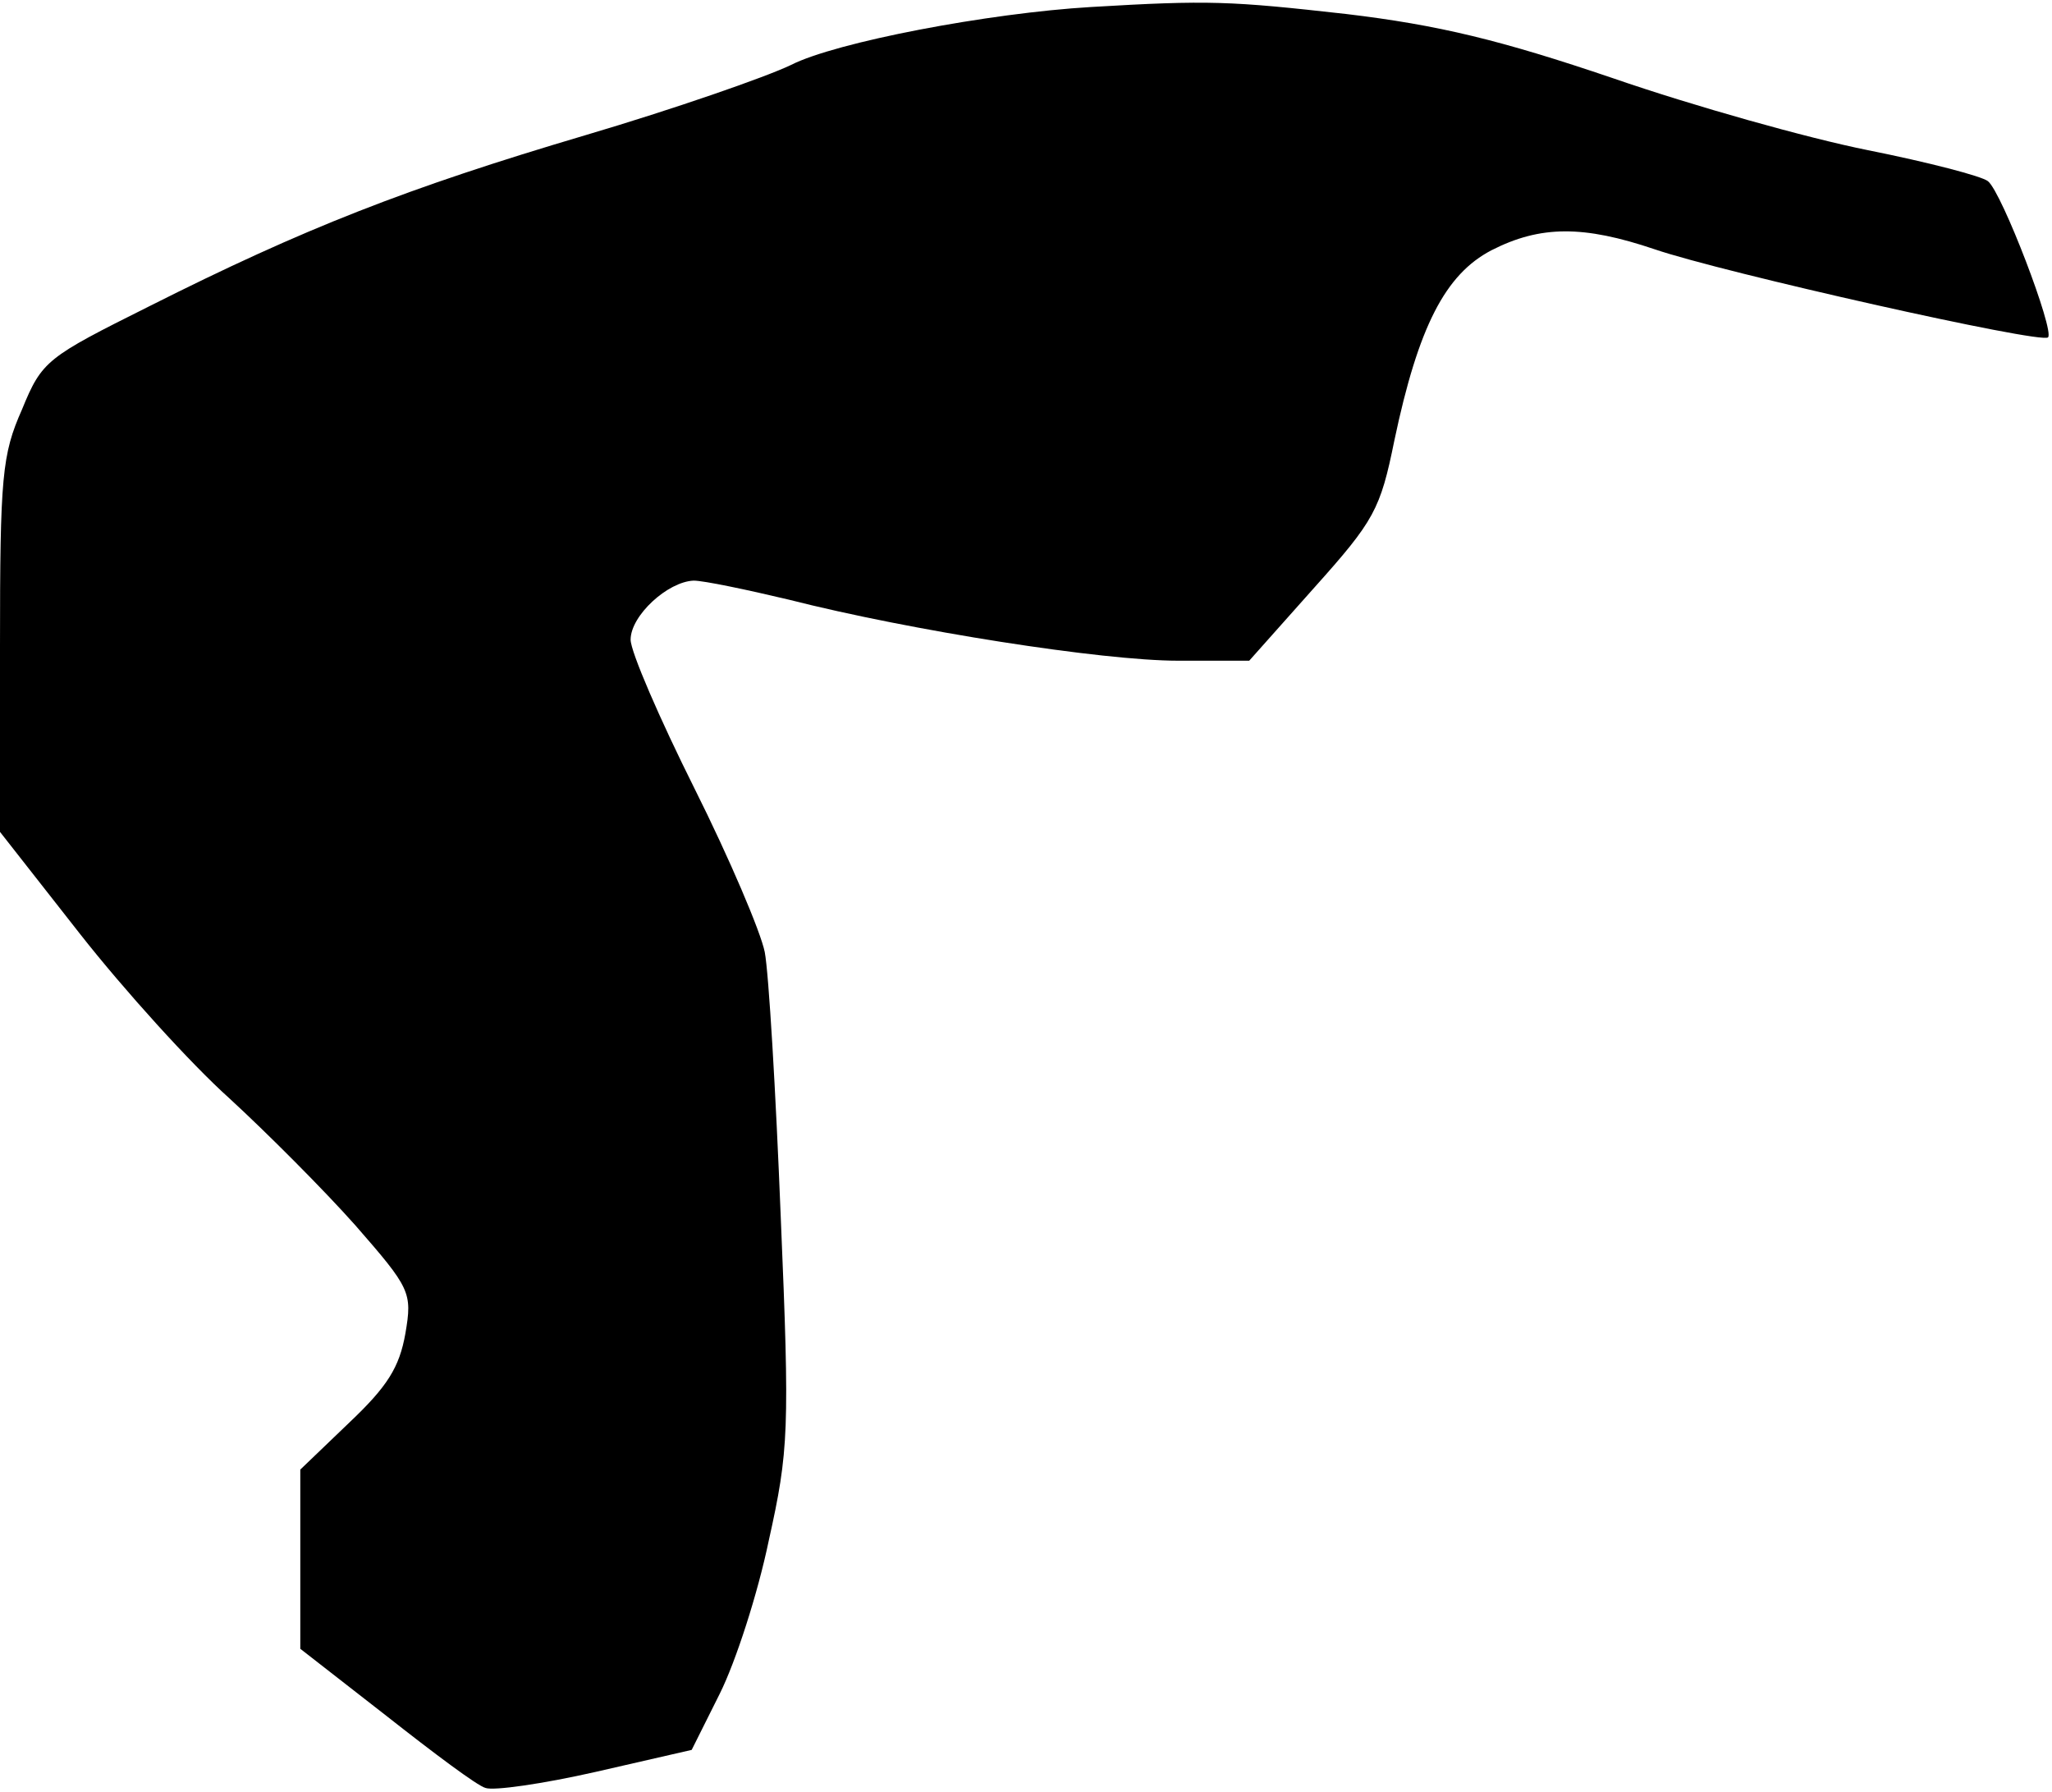 <?xml version="1.0" standalone="no"?>
<!DOCTYPE svg PUBLIC "-//W3C//DTD SVG 20010904//EN"
 "http://www.w3.org/TR/2001/REC-SVG-20010904/DTD/svg10.dtd">
<svg version="1.0" xmlns="http://www.w3.org/2000/svg"
 width="205pt" height="179pt" viewBox="0 0 205 179"
 preserveAspectRatio="xMidYMid meet">
<g transform="translate(0,179) scale(0.1,-0.1)"
fill="#000000" stroke="none">
<path fill="#000000" stroke="none" d="M1090 1783 c-102 -6 -255 -35 -300 -58
-25 -12 -117 -44 -205 -70 -179 -53 -281 -93 -436 -171 -102 -51 -107 -54
-127 -103 -20 -45 -22 -67 -22 -236 l0 -186 80 -102 c44 -56 111 -130 149
-164 37 -34 94 -91 126 -127 55 -63 57 -67 50 -108 -6 -34 -18 -53 -56 -89
l-49 -47 0 -89 0 -90 86 -67 c47 -37 91 -70 99 -72 8 -3 57 4 110 16 l96 22
28 56 c16 32 38 100 49 153 20 90 21 110 12 323 -5 126 -12 244 -16 265 -4 20
-35 93 -70 163 -35 70 -64 137 -64 149 0 24 37 58 63 59 10 0 53 -9 95 -19
122 -31 313 -61 389 -61 l71 0 65 73 c60 67 66 78 80 147 24 114 51 166 97
190 49 25 92 25 163 1 67 -23 387 -95 393 -88 7 6 -46 145 -60 156 -6 5 -60
19 -120 31 -60 12 -174 44 -255 72 -112 38 -174 53 -266 64 -116 13 -137 14
-255 7z"/>
</g>
</svg>
